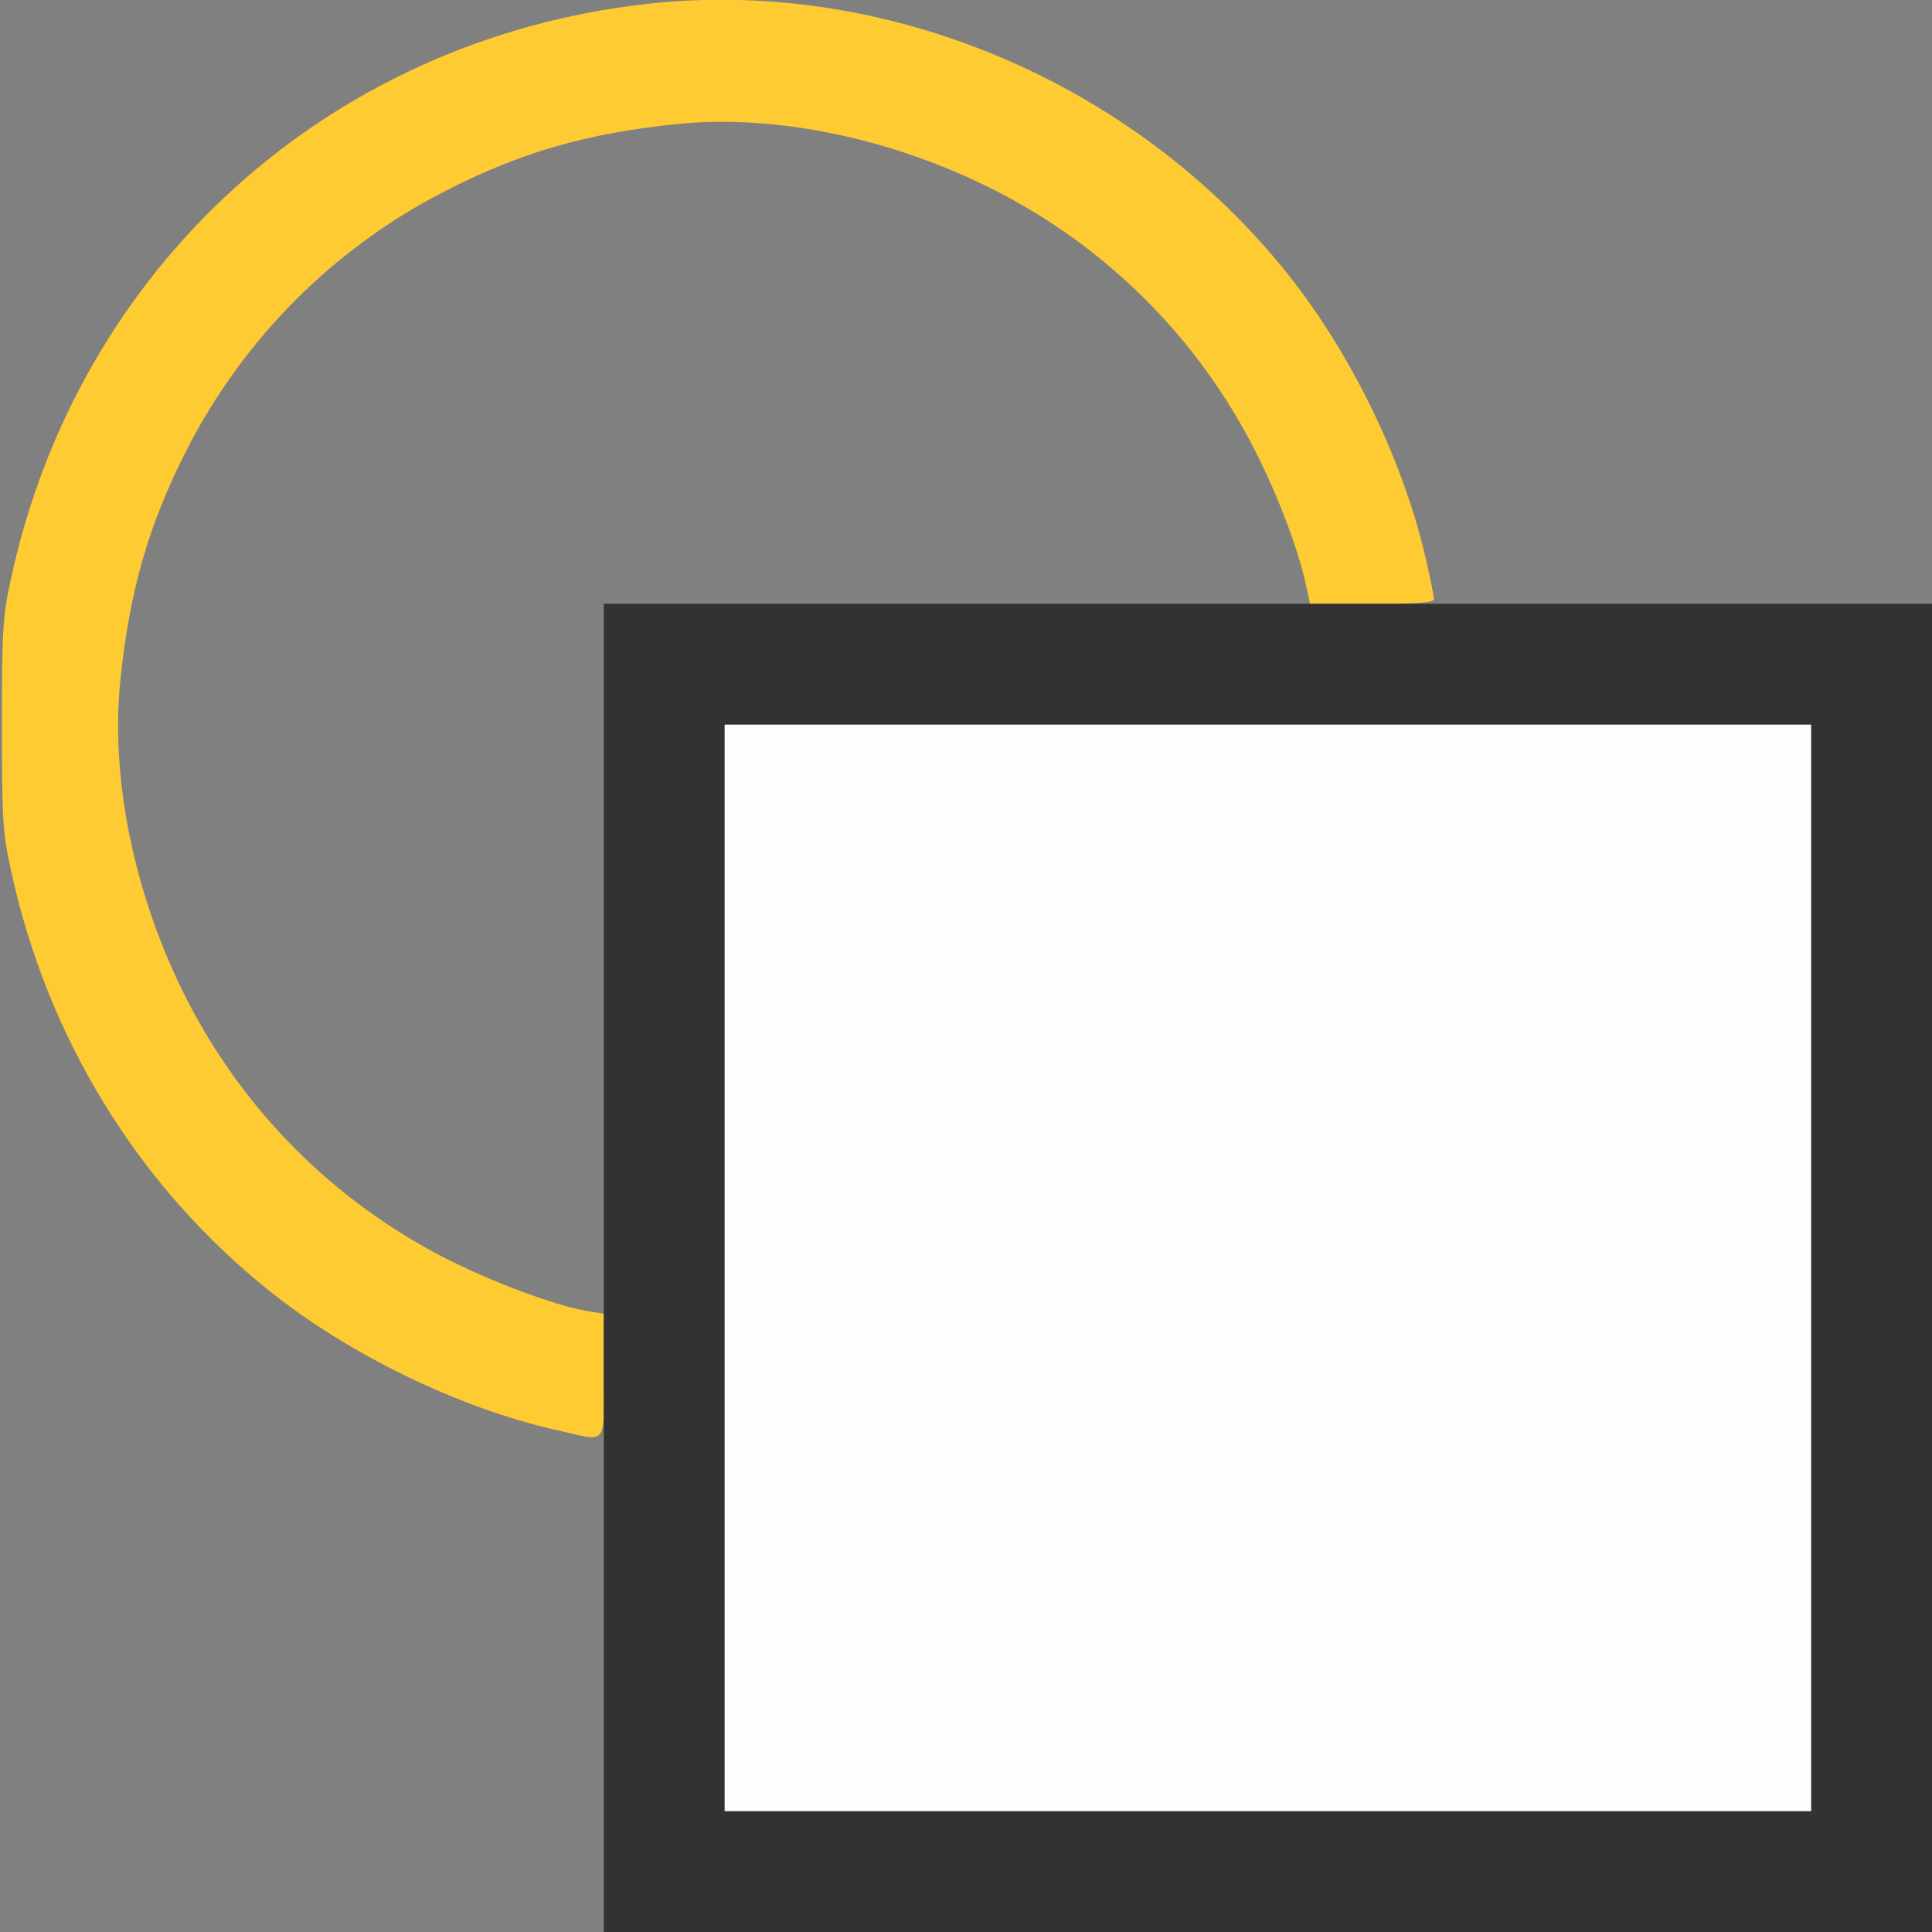 <?xml version="1.0" encoding="UTF-8" standalone="no"?>
<!-- Created with Inkscape (http://www.inkscape.org/) -->

<svg
   version="1.1"
   id="svg2"
   width="1600"
   height="1600"
   viewBox="0 0 1600 1600"
   sodipodi:docname="meta_plane.svg"
   inkscape:version="1.2.2 (732a01da63, 2022-12-09)"
   xmlns:inkscape="http://www.inkscape.org/namespaces/inkscape"
   xmlns:sodipodi="http://sodipodi.sourceforge.net/DTD/sodipodi-0.dtd"
   xmlns="http://www.w3.org/2000/svg"
   xmlns:svg="http://www.w3.org/2000/svg"
   xmlns:rdf="http://www.w3.org/1999/02/22-rdf-syntax-ns#"
   xmlns:cc="http://creativecommons.org/ns#"
   xmlns:dc="http://purl.org/dc/elements/1.1/">
  <rect x="0" y="0" width="1600" height="1600" fill="#808080" stroke="none"/>
  <defs
     id="defs6" />
  <sodipodi:namedview
     pagecolor="#808080"
     bordercolor="#666666"
     borderopacity="1"
     objecttolerance="10"
     gridtolerance="10"
     guidetolerance="10"
     inkscape:pageopacity="0"
     inkscape:pageshadow="2"
     inkscape:window-width="1993"
     inkscape:window-height="1009"
     id="namedview4"
     showgrid="false"
     inkscape:zoom="0.5"
     inkscape:cx="325"
     inkscape:cy="186"
     inkscape:window-x="-8"
     inkscape:window-y="-8"
     inkscape:window-maximized="1"
     inkscape:current-layer="META_PLANE"
     inkscape:showpageshadow="0"
     inkscape:pagecheckerboard="true"
     inkscape:deskcolor="#d1d1d1" />
  <g
     id="META_PLANE"
     transform="matrix(100,0,0,100,0,4.9999997e-5)"
     style="stroke-width:0.011">
    <path
       style="fill:none;stroke-width:0"
       d="M 0.004,11.367 C 0.007,8.819 0.014,6.77 0.021,6.812 0.217,8.009 0.658,8.996 1.38,9.859 2.225,10.868 3.494,11.63 4.722,11.865 L 5,11.918 V 13.959 16 H 2.5 0 Z M 4.724,10.826 C 4.368,10.73 4.063,10.61 3.687,10.418 2.767,9.947 2.023,9.204 1.55,8.282 1.118,7.438 0.913,6.462 0.996,5.642 1.072,4.893 1.231,4.342 1.55,3.718 2.023,2.797 2.766,2.054 3.687,1.582 4.531,1.149 5.506,0.944 6.327,1.027 7.076,1.103 7.627,1.262 8.251,1.582 9.172,2.054 9.914,2.796 10.387,3.718 10.576,4.086 10.777,4.619 10.825,4.883 L 10.847,5 H 7.923 5 v 2.938 c 0,2.778 -0.003,2.937 -0.055,2.935 -0.03,-0.001 -0.13,-0.022 -0.221,-0.047 z M 0.004,2.633 0,0 2.773,0.004 C 4.511,0.007 5.459,0.018 5.312,0.035 3.728,0.217 2.265,1.026 1.276,2.266 0.623,3.084 0.208,4.051 0.021,5.188 0.014,5.23 0.007,4.081 0.004,2.633 Z M 11.831,4.733 C 11.669,3.917 11.214,2.957 10.662,2.266 9.672,1.026 8.209,0.217 6.625,0.035 6.485,0.019 8.317,0.006 11.195,0.004 L 16,0 V 2.5 5 h -2.058 -2.058 z"
       id="path825"
       inkscape:connector-curvature="0" />
    <path
       style="fill:#fefefe;stroke-width:0"
       d="M 6,10.5 V 6 H 10.5 15 V 10.5 15 H 10.5 6 Z"
       id="path823"
       inkscape:connector-curvature="0" />
    <path
       style="fill:#fecb32;stroke-width:0"
       d="M 4.609,11.844 C 3.794,11.657 2.9,11.224 2.234,10.693 1.143,9.822 0.388,8.593 0.089,7.199 0.022,6.89 0.016,6.783 0.016,6 0.016,5.217 0.022,5.11 0.089,4.801 0.646,2.208 2.726,0.326 5.359,0.032 7.338,-0.189 9.393,0.677 10.662,2.266 c 0.537,0.673 0.969,1.57 1.153,2.391 0.033,0.146 0.06,0.283 0.06,0.305 C 11.875,4.991 11.752,5 11.362,5 H 10.849 L 10.817,4.851 C 10.751,4.545 10.581,4.097 10.387,3.718 9.915,2.797 9.172,2.054 8.251,1.582 7.406,1.149 6.431,0.944 5.61,1.027 4.861,1.103 4.31,1.262 3.687,1.582 2.766,2.054 2.023,2.797 1.55,3.718 1.231,4.342 1.072,4.893 0.996,5.642 0.913,6.462 1.118,7.438 1.55,8.282 c 0.472,0.921 1.215,1.664 2.136,2.137 0.383,0.196 0.915,0.395 1.18,0.439 L 5,10.88 v 0.513 c 0,0.595 0.04,0.549 -0.391,0.45 z"
       id="path821"
       inkscape:connector-curvature="0" />
    <path
       style="fill:#323232;stroke-width:0"
       d="M 5,10.5 V 5 H 10.5 16 V 10.5 16 H 10.5 5 Z m 10,0 V 6 H 10.5 6 v 4.5 4.5 h 4.5 4.5 z"
       id="path819"
       inkscape:connector-curvature="0" />
  </g>
</svg>
